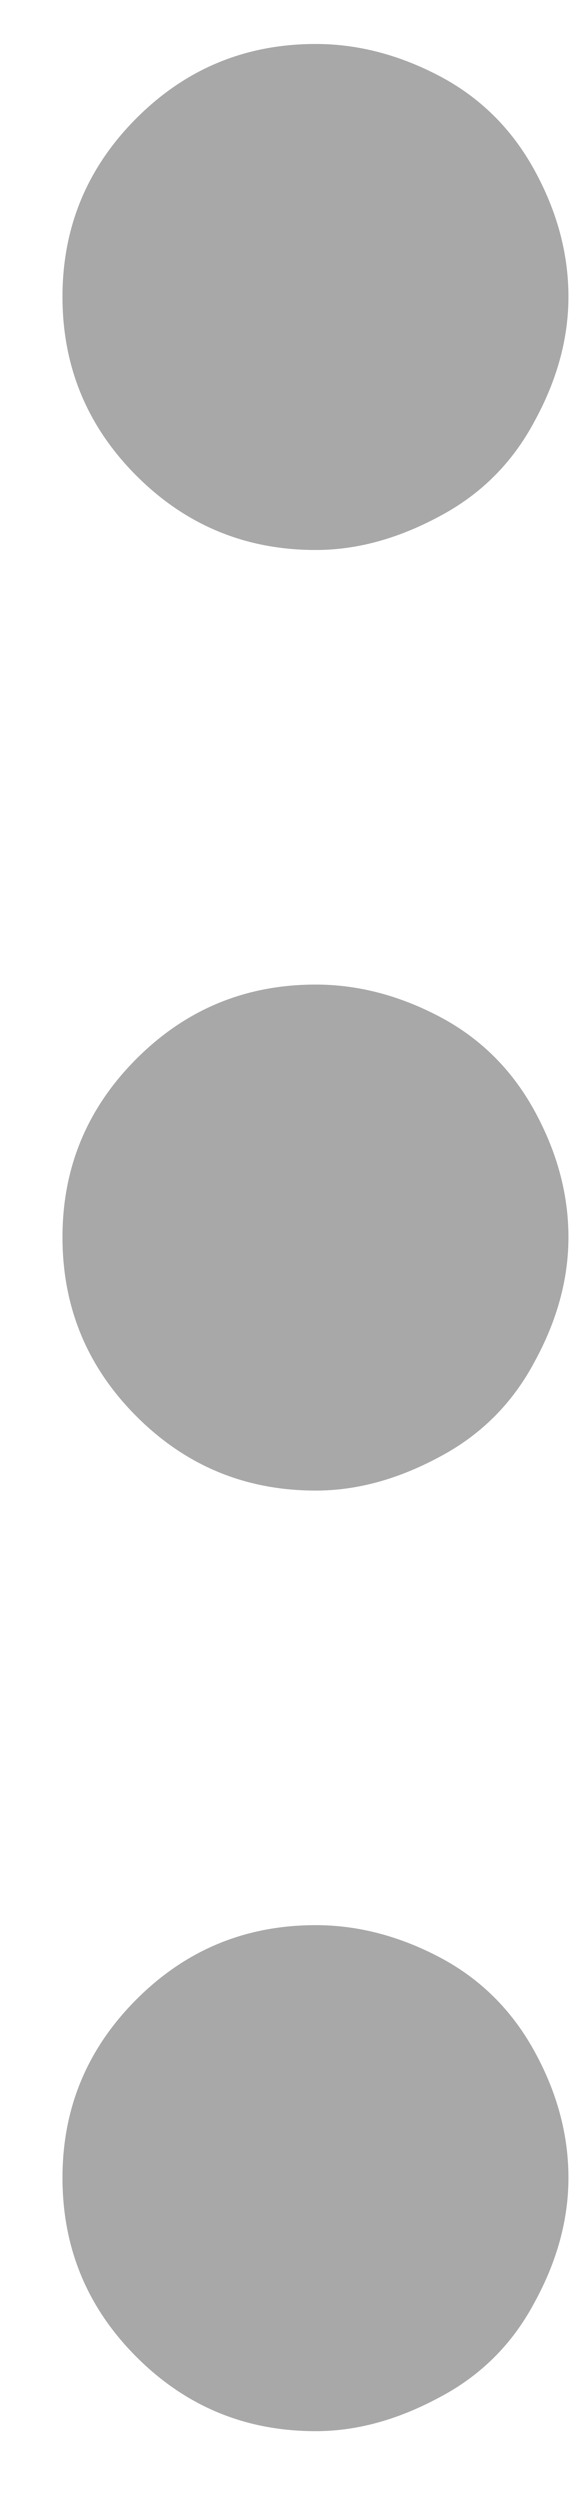 <svg width="4" height="17" viewBox="0 0 4 17" fill="none" xmlns="http://www.w3.org/2000/svg">
<path d="M3.867 2.018C3.867 2.301 3.79 2.584 3.636 2.865C3.485 3.149 3.268 3.365 2.984 3.514C2.702 3.665 2.424 3.74 2.148 3.74C1.671 3.74 1.265 3.572 0.929 3.236C0.593 2.9 0.425 2.494 0.425 2.018C0.425 1.544 0.593 1.139 0.929 0.803C1.265 0.467 1.671 0.299 2.148 0.299C2.429 0.299 2.708 0.37 2.984 0.514C3.262 0.659 3.478 0.872 3.632 1.15C3.788 1.432 3.867 1.721 3.867 2.018ZM3.867 8.413C3.867 8.697 3.79 8.98 3.636 9.261C3.485 9.545 3.268 9.761 2.984 9.91C2.702 10.061 2.424 10.136 2.148 10.136C1.671 10.136 1.265 9.968 0.929 9.632C0.593 9.296 0.425 8.89 0.425 8.413C0.425 7.939 0.593 7.535 0.929 7.199C1.265 6.863 1.671 6.695 2.148 6.695C2.429 6.695 2.708 6.766 2.984 6.91C3.262 7.055 3.478 7.268 3.632 7.546C3.788 7.828 3.867 8.117 3.867 8.413ZM3.867 14.809C3.867 15.093 3.79 15.376 3.636 15.657C3.485 15.941 3.268 16.157 2.984 16.305C2.702 16.456 2.424 16.532 2.148 16.532C1.671 16.532 1.265 16.364 0.929 16.028C0.593 15.692 0.425 15.286 0.425 14.809C0.425 14.335 0.593 13.931 0.929 13.595C1.265 13.259 1.671 13.091 2.148 13.091C2.429 13.091 2.708 13.162 2.984 13.306C3.262 13.451 3.478 13.664 3.632 13.942C3.788 14.223 3.867 14.512 3.867 14.809Z" fill="#A8A8A8"/>
</svg>
